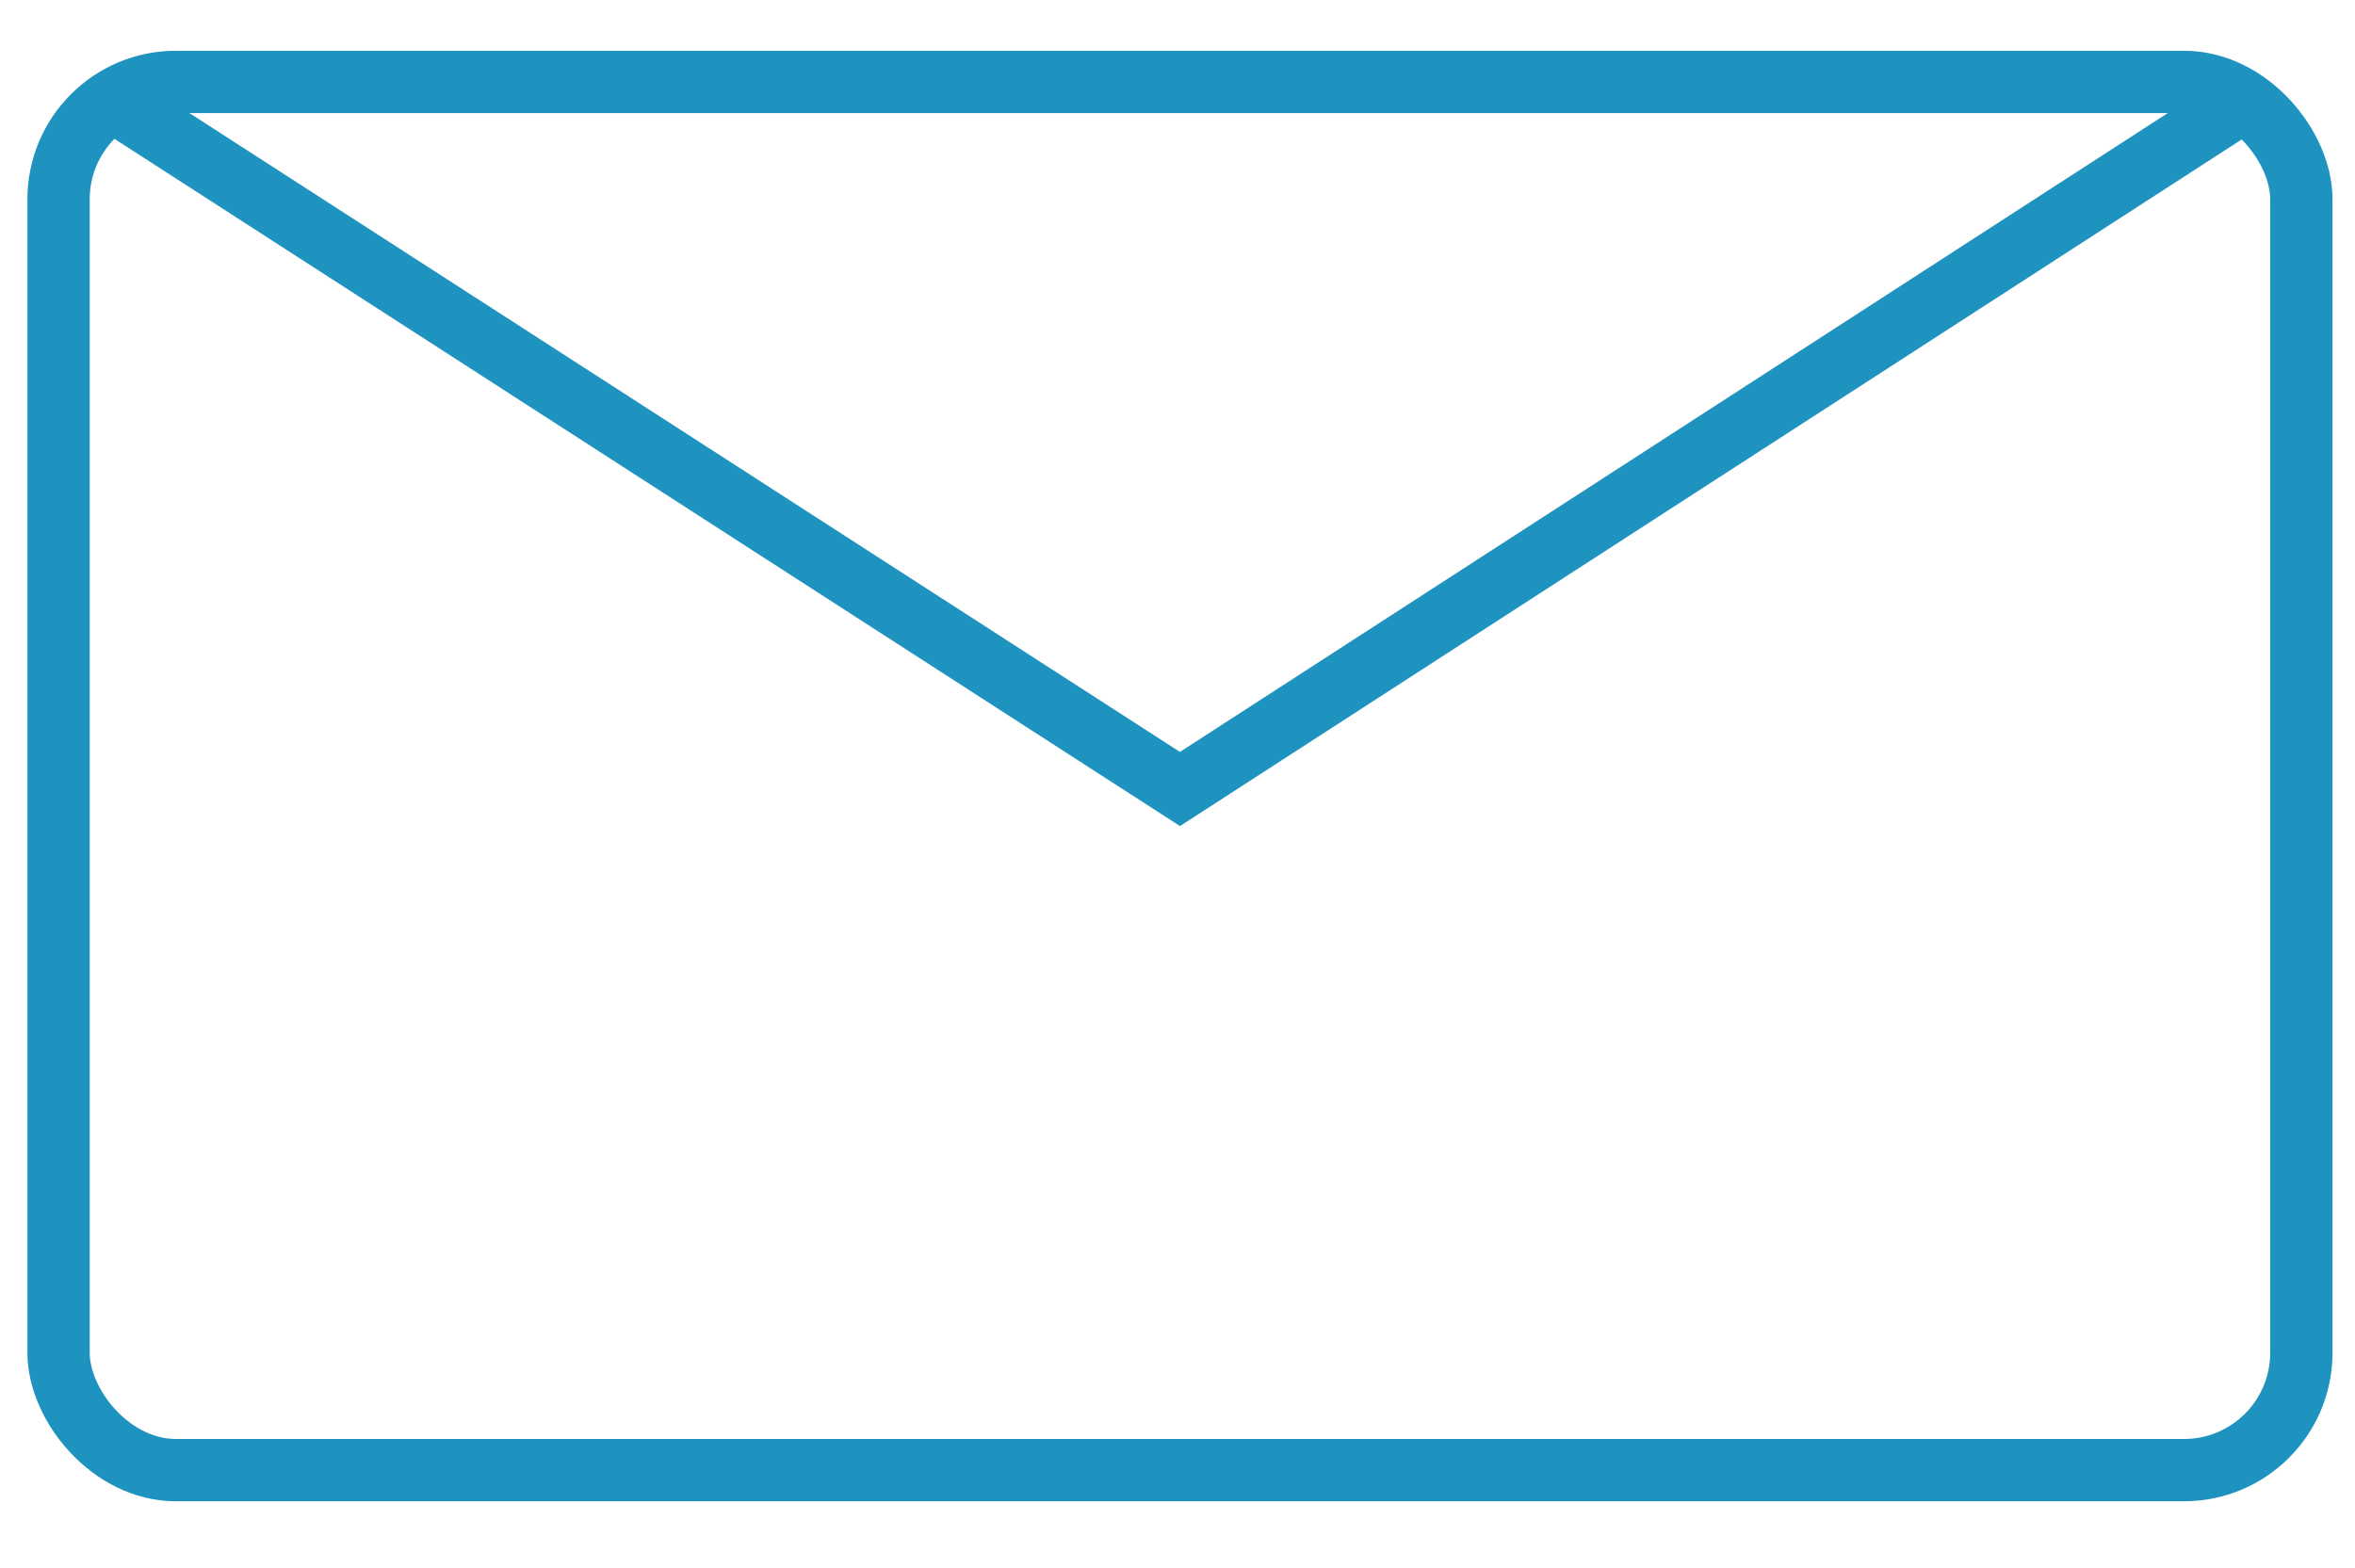 <svg id="Layer_1" data-name="Layer 1" xmlns="http://www.w3.org/2000/svg" width="201.48" height="134.22" viewBox="0 0 201.48 134.22"><defs><style>.cls-1{fill:none;stroke:#1f93bf;stroke-miterlimit:10;stroke-width:5.33px;}</style></defs><rect class="cls-1" x="5.01" y="7.01" width="191.88" height="118.8" rx="10.04"/><polyline class="cls-1" points="8.52 7.89 100.95 67.52 192.14 8.53"/></svg>